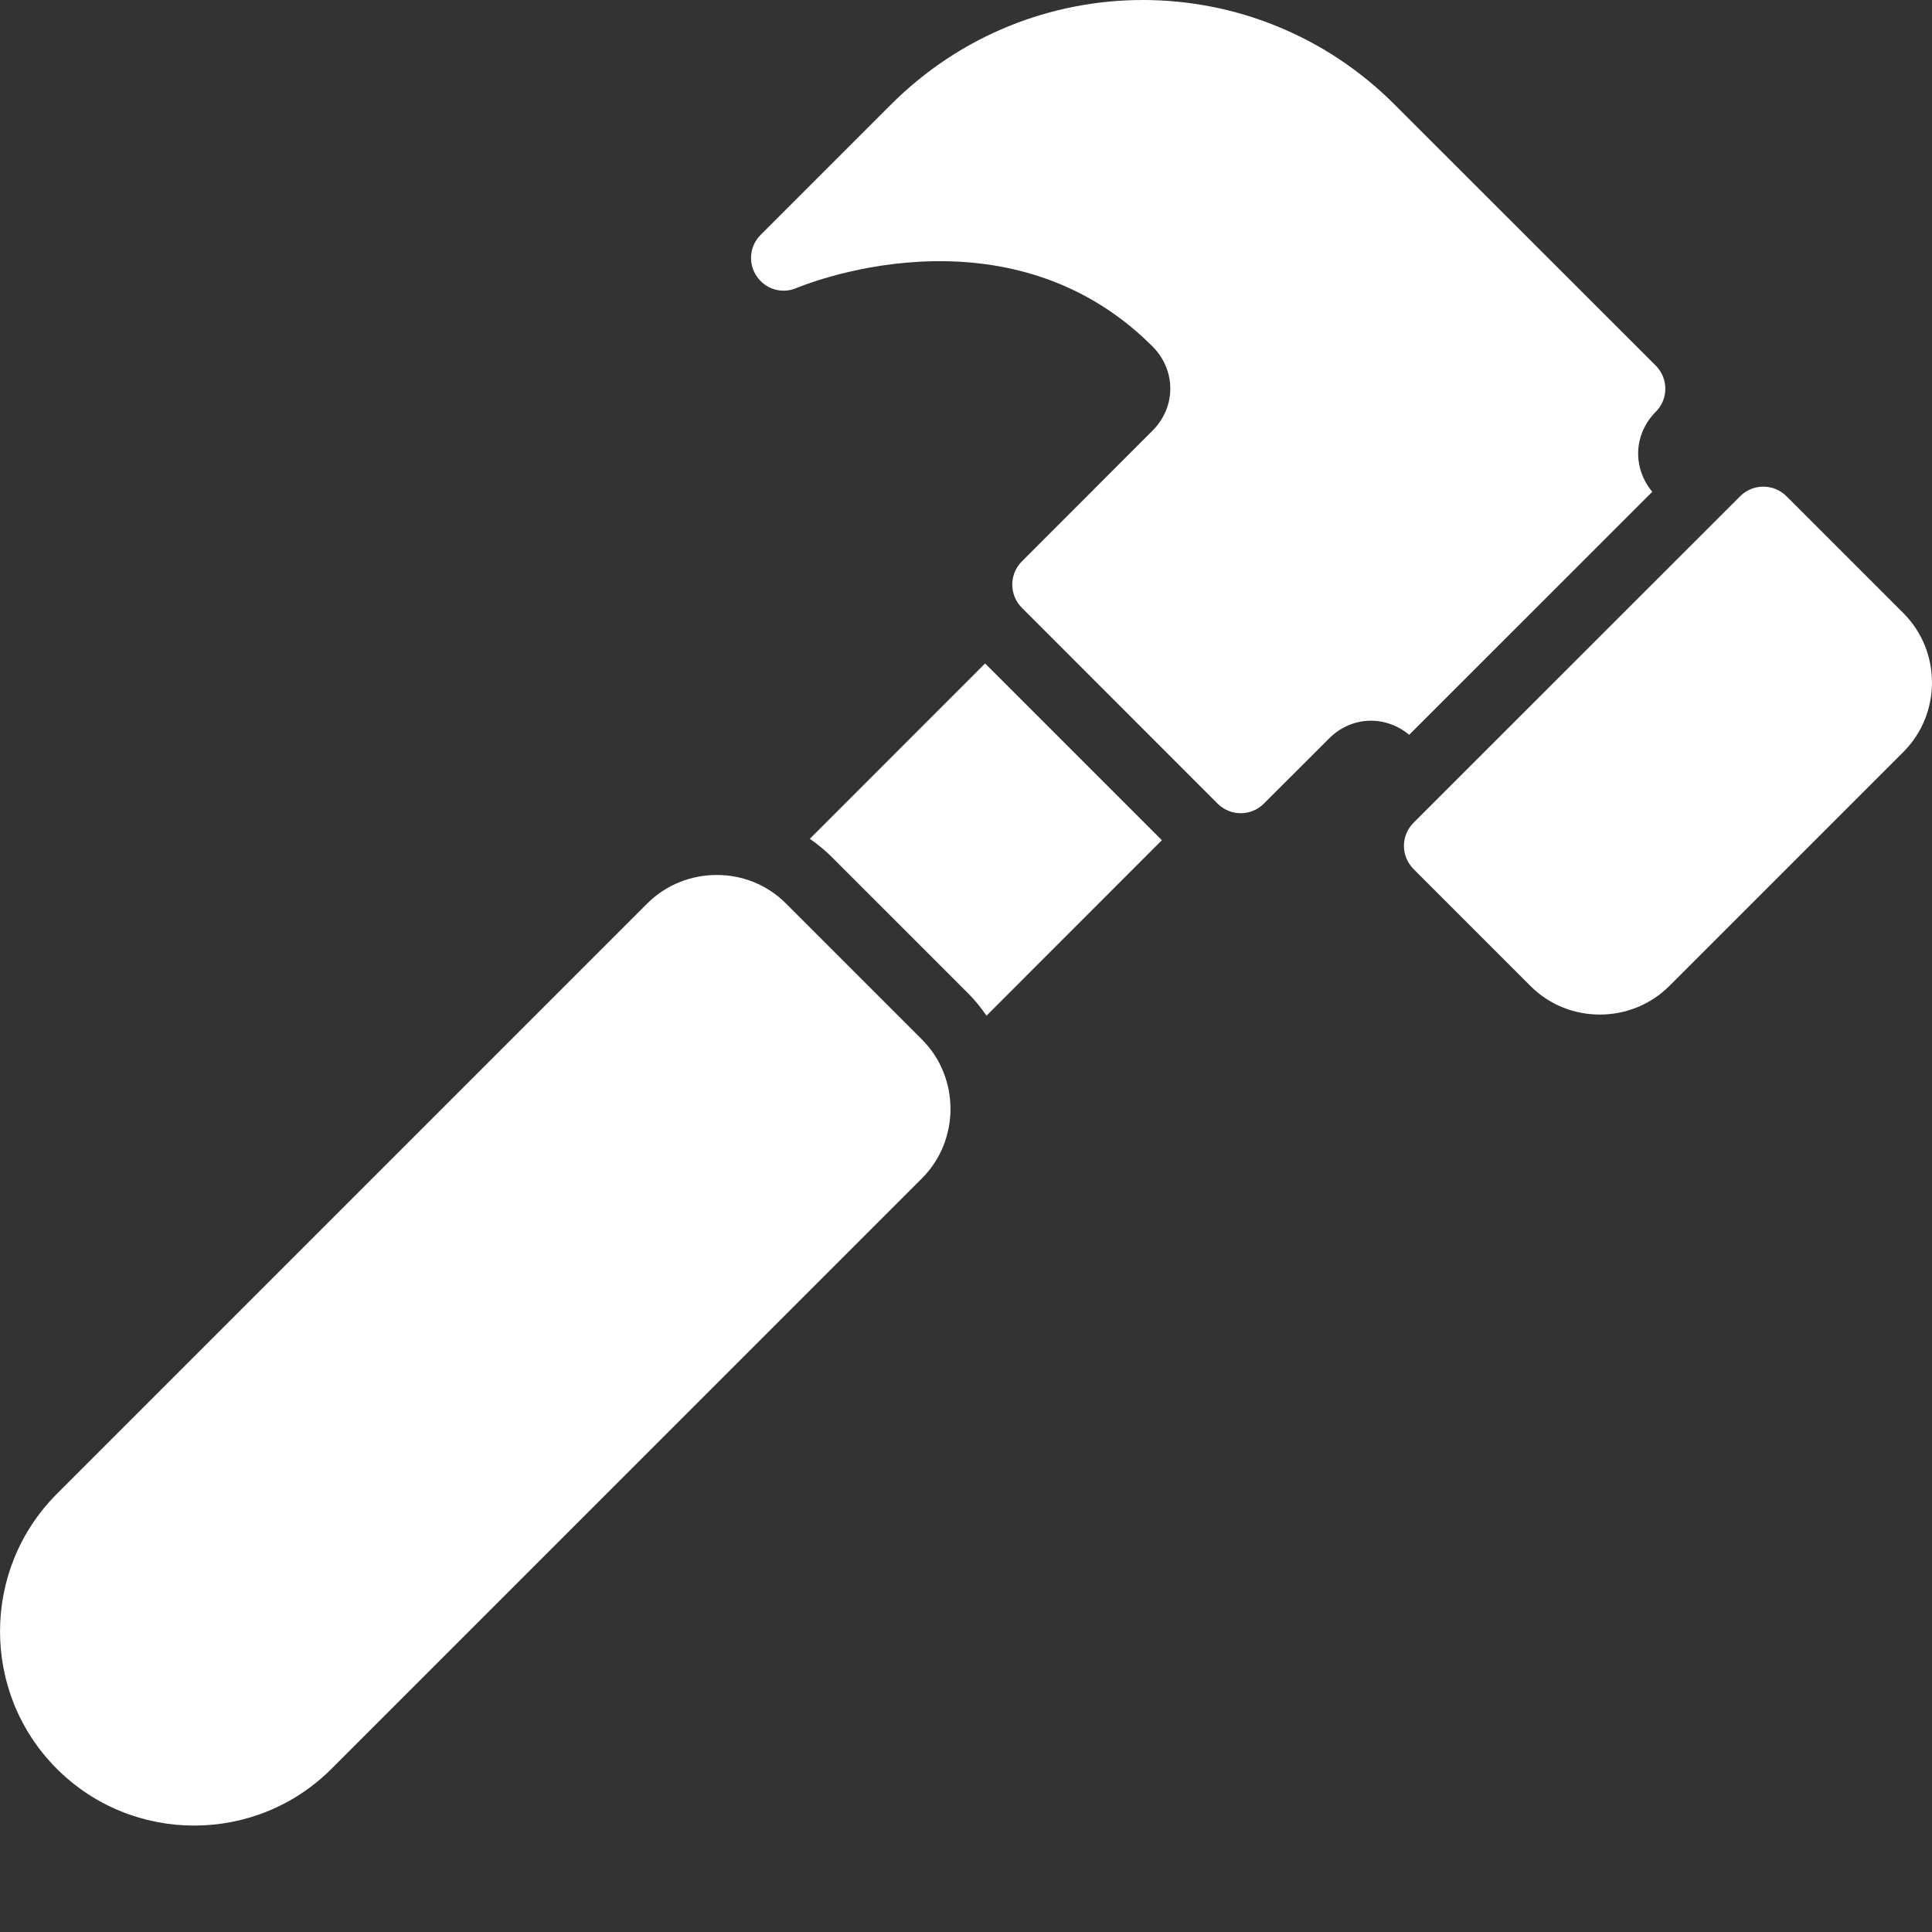 <?xml version="1.0" encoding="UTF-8"?>
<svg width="18px" height="18px" viewBox="0 0 18 18" version="1.1" xmlns="http://www.w3.org/2000/svg" xmlns:xlink="http://www.w3.org/1999/xlink">
    <rect x="0" y="0" width="18" height="18" fill="#333333" stroke="none"/>
    <title>BF47494B-C2C2-477F-8C46-5FB560C89613</title>
    <g id="Ready-Flow-Magia-Janis-(D)" stroke="none" stroke-width="1" fill="none" fill-rule="evenodd">
        <g id="10.3" transform="translate(-438, -519)" fill="#FFFFFF" fill-rule="nonzero">
            <g id="Group-17" transform="translate(416, 345)">
                <g id="Connect-wallet" transform="translate(0, 159)">
                    <g id="Group-25" transform="translate(22, 12)">
                        <g id="hammer-(1)" transform="translate(0, 3)">
                            <path d="M10.647,0 C9.799,0 8.95,0.325 8.302,0.973 L7.085,2.19 C6.983,2.293 6.968,2.454 7.05,2.574 C7.131,2.695 7.286,2.741 7.42,2.684 C7.42,2.684 9.359,1.849 10.737,3.227 C10.959,3.449 10.959,3.792 10.737,4.013 L9.52,5.231 C9.463,5.288 9.431,5.366 9.431,5.446 C9.431,5.527 9.463,5.605 9.52,5.662 L11.345,7.488 C11.464,7.606 11.656,7.606 11.774,7.488 L12.384,6.879 C12.592,6.671 12.907,6.661 13.129,6.846 L15.394,4.582 C15.209,4.36 15.218,4.046 15.427,3.836 C15.545,3.718 15.545,3.526 15.427,3.407 L12.992,0.973 C12.344,0.325 11.496,0 10.647,0 L10.647,0 Z M16.424,4.534 C16.345,4.535 16.269,4.567 16.213,4.623 L13.17,7.665 C13.113,7.722 13.08,7.8 13.08,7.881 C13.08,7.962 13.113,8.04 13.17,8.097 L14.261,9.188 C14.615,9.542 15.199,9.54 15.553,9.186 L17.735,7.004 C18.088,6.65 18.088,6.068 17.735,5.714 L16.644,4.623 C16.586,4.565 16.507,4.533 16.424,4.534 L16.424,4.534 Z M9.178,6.181 L7.545,7.815 C7.617,7.865 7.687,7.922 7.751,7.986 L9.02,9.255 C9.085,9.32 9.141,9.39 9.191,9.463 L10.825,7.828 L9.178,6.181 Z M6.676,8.152 C6.442,8.152 6.207,8.241 6.03,8.418 L0.529,13.919 C-0.176,14.625 -0.176,15.774 0.529,16.479 C1.234,17.185 2.384,17.185 3.089,16.479 L8.59,10.978 C8.944,10.624 8.944,10.039 8.59,9.685 L7.321,8.416 C7.144,8.239 6.91,8.151 6.676,8.152 L6.676,8.152 Z" id="path6087"></path>
                        </g>
                    </g>
                </g>
            </g>
        </g>
    </g>
</svg>